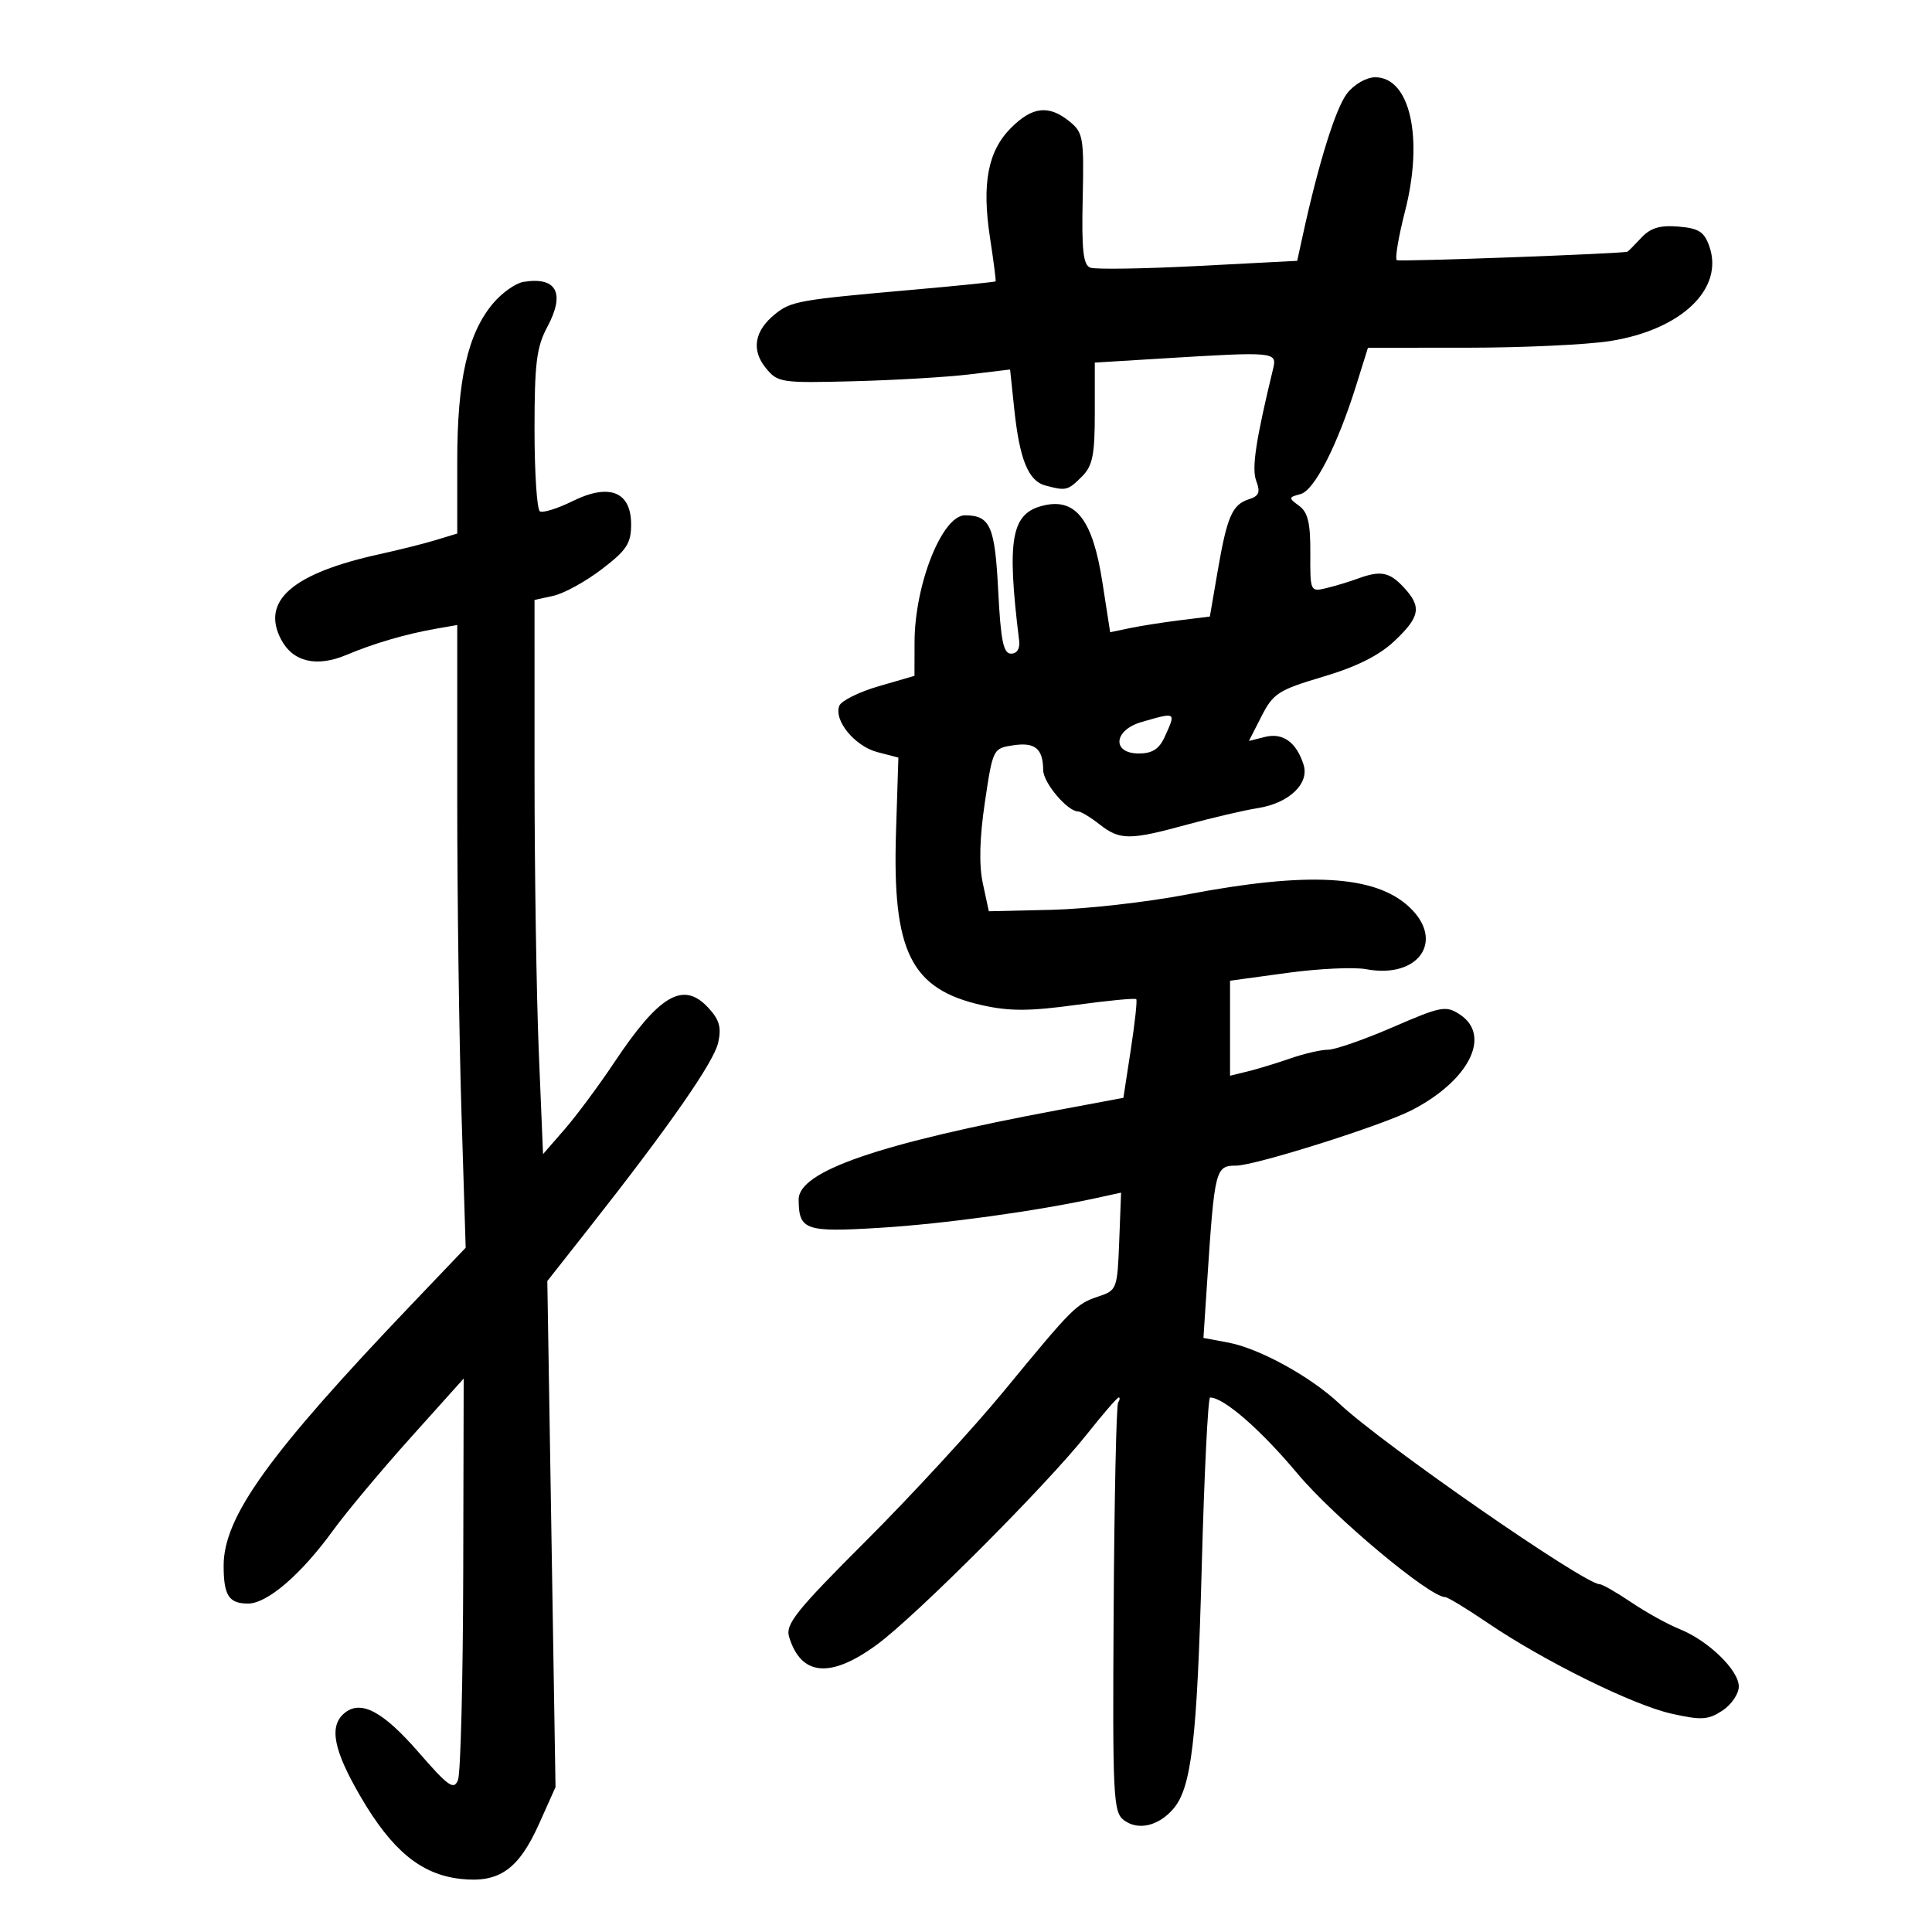 <svg xmlns="http://www.w3.org/2000/svg" width="300" height="300" viewBox="0 0 300 300" version="1.1">
	<path d="M 209.184 14.493 C 207.427 16.728, 204.762 25.250, 202.304 36.500 L 201.430 40.500 186.063 41.299 C 177.612 41.738, 170.066 41.856, 169.295 41.560 C 168.198 41.139, 167.943 38.809, 168.120 30.860 C 168.332 21.345, 168.201 20.582, 166.063 18.850 C 162.863 16.259, 160.305 16.541, 156.997 19.850 C 153.402 23.444, 152.436 28.485, 153.727 36.910 C 154.282 40.535, 154.675 43.584, 154.599 43.686 C 154.524 43.788, 148.621 44.387, 141.481 45.017 C 124.061 46.554, 122.837 46.772, 120.356 48.772 C 117.157 51.352, 116.633 54.326, 118.889 57.111 C 120.759 59.418, 121.225 59.490, 132.499 59.201 C 138.920 59.036, 147.025 58.558, 150.511 58.139 L 156.847 57.376 157.484 63.438 C 158.313 71.343, 159.665 74.676, 162.332 75.391 C 165.535 76.250, 165.819 76.181, 168 74 C 169.660 72.340, 170 70.667, 170 64.152 L 170 56.304 180.656 55.652 C 197.965 54.593, 198.324 54.626, 197.689 57.250 C 194.978 68.457, 194.334 72.749, 195.074 74.694 C 195.733 76.429, 195.497 77.025, 193.954 77.515 C 191.346 78.342, 190.543 80.176, 189.090 88.619 L 187.865 95.737 183.183 96.317 C 180.607 96.637, 177.124 97.185, 175.443 97.535 L 172.385 98.173 171.168 90.336 C 169.690 80.819, 167.100 77.380, 162.218 78.452 C 157.013 79.595, 156.281 83.484, 158.254 99.500 C 158.404 100.721, 157.915 101.500, 157 101.500 C 155.803 101.500, 155.399 99.523, 155 91.710 C 154.488 81.688, 153.770 80.052, 149.865 80.015 C 146.314 79.982, 142.029 90.732, 142.011 99.722 L 142 104.944 136.434 106.562 C 133.373 107.452, 130.623 108.818, 130.324 109.598 C 129.448 111.881, 132.741 115.875, 136.255 116.792 L 139.500 117.638 139.132 129.207 C 138.541 147.807, 141.430 153.610, 152.514 156.090 C 156.751 157.039, 159.857 157.030, 167.022 156.051 C 172.036 155.366, 176.274 154.962, 176.439 155.153 C 176.605 155.344, 176.222 158.869, 175.590 162.986 L 174.440 170.471 164.470 172.334 C 136.466 177.567, 123.985 181.866, 124.015 186.267 C 124.048 191.029, 125.012 191.364, 136.618 190.654 C 146.534 190.048, 160.889 188.072, 170.290 186.020 L 174.081 185.192 173.790 192.766 C 173.509 200.117, 173.416 200.368, 170.625 201.295 C 167.117 202.460, 166.649 202.927, 155.874 216.019 C 151.130 221.784, 141.529 232.213, 134.539 239.196 C 123.576 250.150, 121.928 252.209, 122.538 254.196 C 124.401 260.269, 128.967 260.663, 136.173 255.373 C 142.218 250.935, 162.507 230.610, 168.737 222.750 C 171.244 219.588, 173.480 217, 173.707 217 C 173.933 217, 173.893 217.364, 173.618 217.808 C 173.344 218.253, 173.033 232.728, 172.928 249.976 C 172.750 279.325, 172.855 281.421, 174.567 282.672 C 176.754 284.272, 179.877 283.544, 182.170 280.902 C 185.016 277.620, 185.883 270.256, 186.610 243.167 C 186.996 228.775, 187.579 217.002, 187.906 217.004 C 190.046 217.017, 195.749 221.984, 201.462 228.809 C 207.109 235.554, 221.995 248, 224.417 248 C 224.798 248, 227.741 249.787, 230.956 251.970 C 239.732 257.930, 253.552 264.756, 259.565 266.102 C 264.191 267.137, 265.238 267.074, 267.450 265.625 C 268.852 264.706, 270 263.020, 270 261.878 C 270 259.342, 265.257 254.747, 260.793 252.959 C 258.982 252.233, 255.619 250.371, 253.320 248.820 C 251.021 247.269, 248.808 246, 248.403 246 C 246.029 246, 214.663 224.244, 207.985 217.965 C 203.491 213.739, 195.537 209.372, 190.685 208.465 L 186.869 207.753 187.472 198.626 C 188.597 181.585, 188.745 181, 191.922 181 C 194.880 181, 214.592 174.777, 219.237 172.377 C 228.146 167.773, 231.647 160.781, 226.676 157.523 C 224.515 156.108, 223.782 156.247, 216.275 159.500 C 211.833 161.425, 207.311 163, 206.225 163 C 205.140 163, 202.507 163.606, 200.376 164.348 C 198.244 165.089, 195.262 165.997, 193.750 166.367 L 191 167.038 191 159.661 L 191 152.284 199.869 151.072 C 204.746 150.405, 210.264 150.146, 212.129 150.496 C 220.293 152.028, 224.426 146.068, 218.827 140.838 C 213.518 135.879, 203.119 135.298, 184.255 138.907 C 178.091 140.086, 168.659 141.152, 163.296 141.276 L 153.544 141.500 152.619 137.197 C 151.997 134.307, 152.101 130.155, 152.935 124.548 C 154.167 116.271, 154.204 116.197, 157.339 115.728 C 160.724 115.221, 161.960 116.245, 161.985 119.576 C 161.999 121.550, 165.755 126, 167.407 126 C 167.835 126, 169.329 126.900, 170.727 128 C 173.886 130.485, 175.382 130.490, 184.336 128.041 C 188.276 126.964, 193.213 125.814, 195.306 125.485 C 200.146 124.726, 203.353 121.687, 202.419 118.745 C 201.312 115.257, 199.200 113.733, 196.436 114.427 L 193.931 115.055 195.902 111.192 C 197.702 107.665, 198.531 107.134, 205.458 105.077 C 210.649 103.536, 214.140 101.791, 216.521 99.545 C 220.531 95.763, 220.795 94.231, 217.961 91.189 C 215.742 88.806, 214.357 88.548, 210.815 89.854 C 209.542 90.323, 207.359 90.982, 205.966 91.319 C 203.462 91.922, 203.431 91.855, 203.466 85.886 C 203.492 81.228, 203.094 79.545, 201.727 78.544 C 200.048 77.315, 200.059 77.218, 201.936 76.727 C 204.098 76.162, 207.675 69.166, 210.617 59.750 L 212.414 54 227.957 53.992 C 236.506 53.988, 246.425 53.524, 250 52.961 C 261.073 51.217, 267.736 44.862, 265.425 38.250 C 264.634 35.989, 263.780 35.444, 260.619 35.183 C 257.745 34.946, 256.287 35.388, 254.848 36.933 C 253.789 38.070, 252.827 39.037, 252.711 39.082 C 251.917 39.390, 217.378 40.662, 216.904 40.401 C 216.576 40.220, 217.148 36.794, 218.176 32.786 C 221.076 21.467, 218.969 12, 213.550 12 C 212.178 12, 210.303 13.071, 209.184 14.493 M 81.284 43.771 C 80.065 43.968, 77.939 45.472, 76.559 47.112 C 72.628 51.784, 71 58.958, 71 71.604 L 71 82.845 67.750 83.838 C 65.963 84.385, 62.025 85.374, 59 86.038 C 45.437 89.012, 40.494 93.279, 43.645 99.292 C 45.475 102.785, 49.163 103.654, 53.812 101.688 C 58.032 99.904, 63.049 98.439, 67.750 97.618 L 71 97.050 71 124.364 C 71 139.386, 71.295 161.143, 71.655 172.713 L 72.310 193.748 63.841 202.624 C 41.726 225.804, 34.727 235.536, 34.727 243.111 C 34.727 247.750, 35.533 249, 38.524 249 C 41.502 249, 46.757 244.480, 51.699 237.669 C 53.762 234.826, 59.173 228.351, 63.725 223.280 L 72 214.060 71.930 244.280 C 71.891 260.901, 71.526 275.350, 71.118 276.388 C 70.479 278.016, 69.639 277.427, 65.018 272.114 C 59.451 265.714, 56.028 263.902, 53.487 266.011 C 51.045 268.037, 51.769 271.756, 56.026 279.044 C 60.883 287.360, 65.389 291.064, 71.487 291.751 C 77.498 292.429, 80.524 290.306, 83.723 283.167 L 86.261 277.500 85.625 238.209 L 84.988 198.919 91.453 190.709 C 103.908 174.896, 110.860 164.913, 111.525 161.888 C 112.049 159.499, 111.700 158.309, 109.914 156.409 C 106.068 152.315, 102.359 154.504, 95.364 165 C 92.981 168.575, 89.522 173.235, 87.677 175.356 L 84.322 179.212 83.664 163.356 C 83.303 154.635, 83.005 135.273, 83.003 120.329 L 83 93.159 85.944 92.512 C 87.564 92.157, 90.939 90.300, 93.444 88.387 C 97.311 85.435, 98 84.383, 98 81.433 C 98 76.331, 94.618 74.991, 88.893 77.823 C 86.570 78.973, 84.293 79.681, 83.834 79.398 C 83.375 79.114, 83 73.389, 83 66.676 C 83 56.417, 83.316 53.881, 84.983 50.771 C 87.802 45.510, 86.441 42.934, 81.284 43.771 M 177.250 112.119 C 172.911 113.372, 172.606 117, 176.839 117 C 178.912 117, 179.993 116.312, 180.839 114.453 C 182.636 110.509, 182.694 110.547, 177.250 112.119" stroke="none" fill="black" fill-rule="evenodd"/>
</svg>